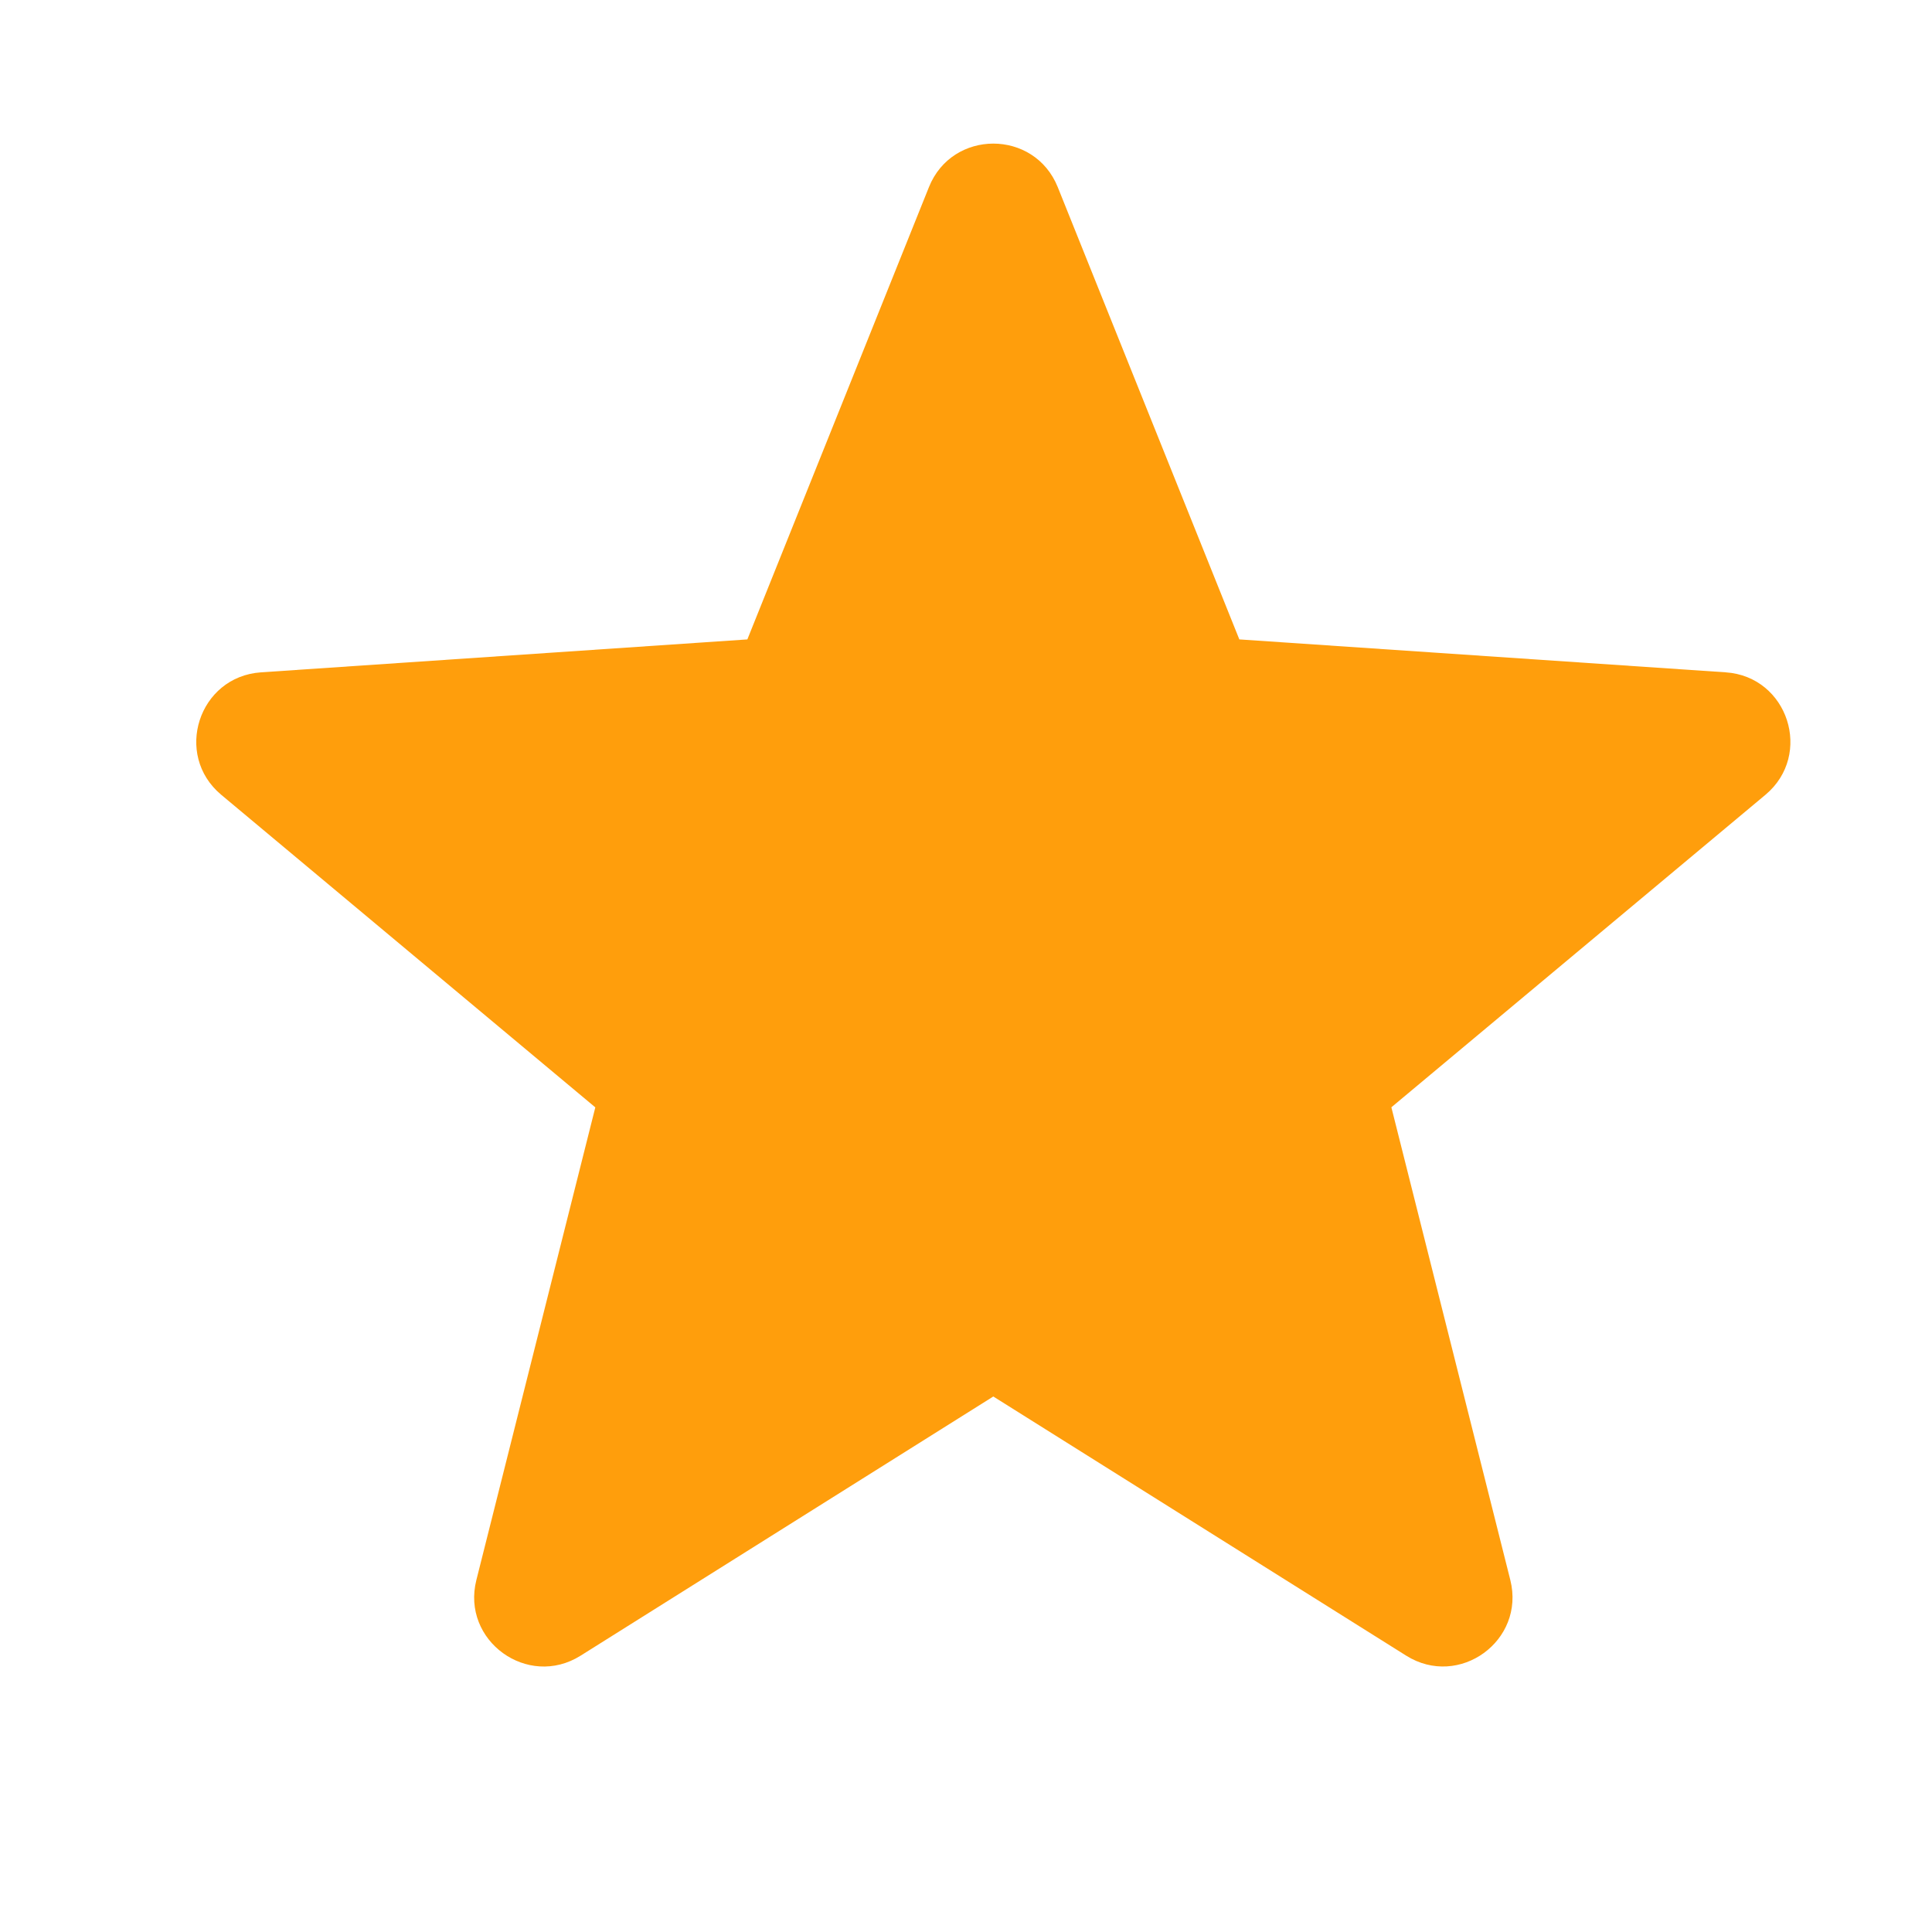 <svg xmlns="http://www.w3.org/2000/svg" width="23" height="23" fill="none"><path fill="#FF9E0C" fill-rule="evenodd" d="M11.059 2.227c.277-.69 1.255-.69 1.533 0l2.162 5.385 5.79.392c.742.05 1.044.98.473 1.458l-4.453 3.72 1.416 5.628c.181.722-.61 1.296-1.24.9l-4.915-3.085-4.914 3.086c-.63.395-1.422-.18-1.24-.901l1.416-5.627-4.453-3.721c-.571-.477-.27-1.407.473-1.458l5.79-.392 2.162-5.385Z" clip-rule="evenodd"/></svg>